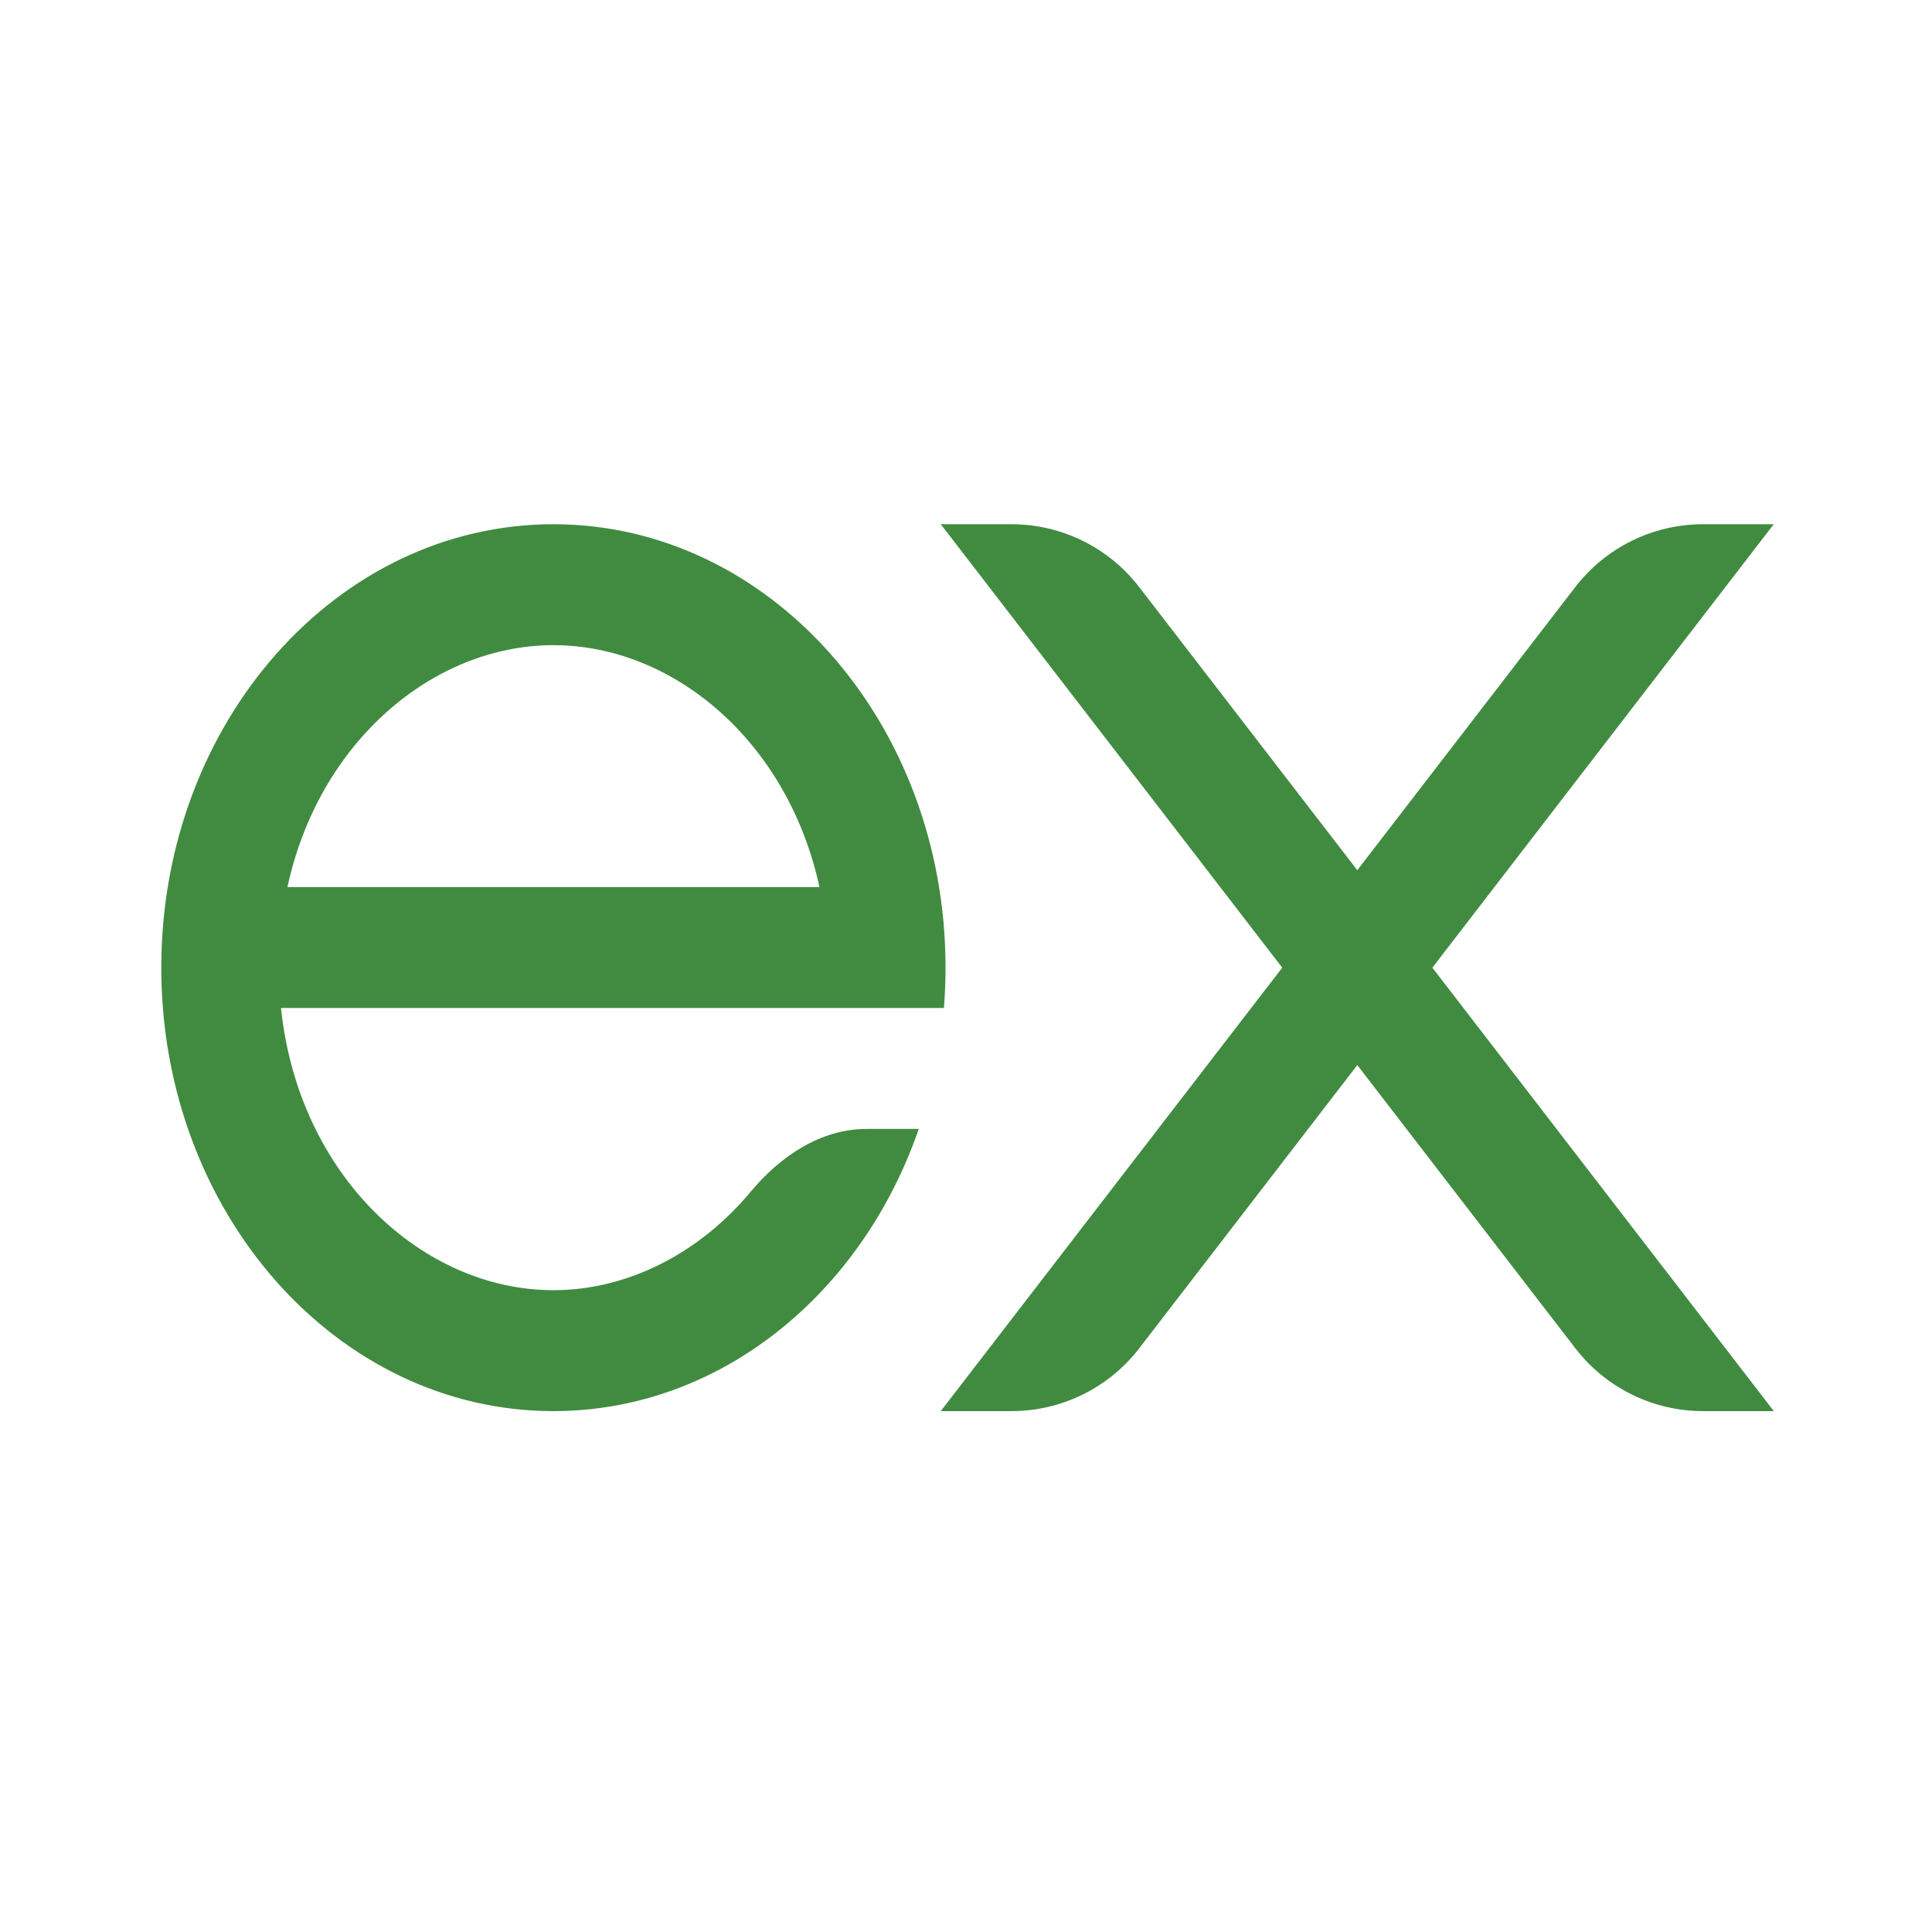 <?xml version="1.0" encoding="UTF-8" standalone="no"?>
<!-- Created with Inkscape (http://www.inkscape.org/) -->

<svg
   xmlns:dc="http://purl.org/dc/elements/1.1/"
   xmlns:cc="http://creativecommons.org/ns#"
   xmlns:rdf="http://www.w3.org/1999/02/22-rdf-syntax-ns#"
   xmlns:svg="http://www.w3.org/2000/svg"
   xmlns="http://www.w3.org/2000/svg"
   xmlns:sodipodi="http://sodipodi.sourceforge.net/DTD/sodipodi-0.dtd"
   xmlns:inkscape="http://www.inkscape.org/namespaces/inkscape"
   width="24"
   height="24"
   viewBox="0 0 6.35 6.35"
   version="1.1"
   id="svg8"
   inkscape:version="0.92.1 r15371"
   sodipodi:docname="express.svg">
  <defs
     id="defs2" />
  <sodipodi:namedview
     id="base"
     pagecolor="#ffffff"
     bordercolor="#666666"
     borderopacity="1.0"
     inkscape:pageopacity="0.0"
     inkscape:pageshadow="2"
     inkscape:zoom="11.2"
     inkscape:cx="3.6348644"
     inkscape:cy="11.532129"
     inkscape:document-units="mm"
     inkscape:current-layer="layer1"
     showgrid="false"
     units="px"
     inkscape:window-width="1366"
     inkscape:window-height="705"
     inkscape:window-x="-8"
     inkscape:window-y="-8"
     inkscape:window-maximized="1" />
  <g
     inkscape:label="Layer 1"
     inkscape:groupmode="layer"
     id="layer1"
     transform="translate(0,-290.65)">
    <g
       style="fill:#418b41;fill-opacity:1"
       id="g4887"
       transform="matrix(0.265,0,0,0.265,9.2644166e-5,290.518)">
      <path
         id="path4873"
         d="m 10.747,14.5 c -0.57,0 -1.072,0.341 -1.437,0.779 C 8.67,16.047 7.78,16.5 6.863,16.5 5.238,16.5 3.7,15.078 3.485,13 H 11.707 c 0.013,-0.165 0.02,-0.332 0.02,-0.5 C 11.727,9.462 9.549,7 6.863,7 4.177,7 2,9.462 2,12.5 2,15.538 4.177,18 6.863,18 8.925,18 10.688,16.549 11.395,14.5 Z m -3.883,-6 c -1.491,0 -2.91,1.197 -3.299,3 H 10.163 C 9.773,9.697 8.355,8.5 6.863,8.5 Z"
         inkscape:connector-curvature="0"
         style="clip-rule:evenodd;fill:#418b41;fill-rule:evenodd;fill-opacity:1" />
      <path
         id="path4875"
         d="m 21.999,7 h -0.877 c -0.621,0 -1.206,0.288 -1.585,0.78 L 16.834,11.291 14.129,7.78 C 13.751,7.288 13.165,7 12.545,7 H 11.668 L 15.903,12.5 11.668,18 h 0.877 c 0.621,0 1.206,-0.288 1.585,-0.78 l 2.704,-3.512 2.704,3.512 C 19.917,17.712 20.502,18 21.123,18 h 0.877 l -4.235,-5.5 z"
         inkscape:connector-curvature="0"
         style="fill:#418b41;fill-opacity:1" />
    </g>
  </g>
</svg>

